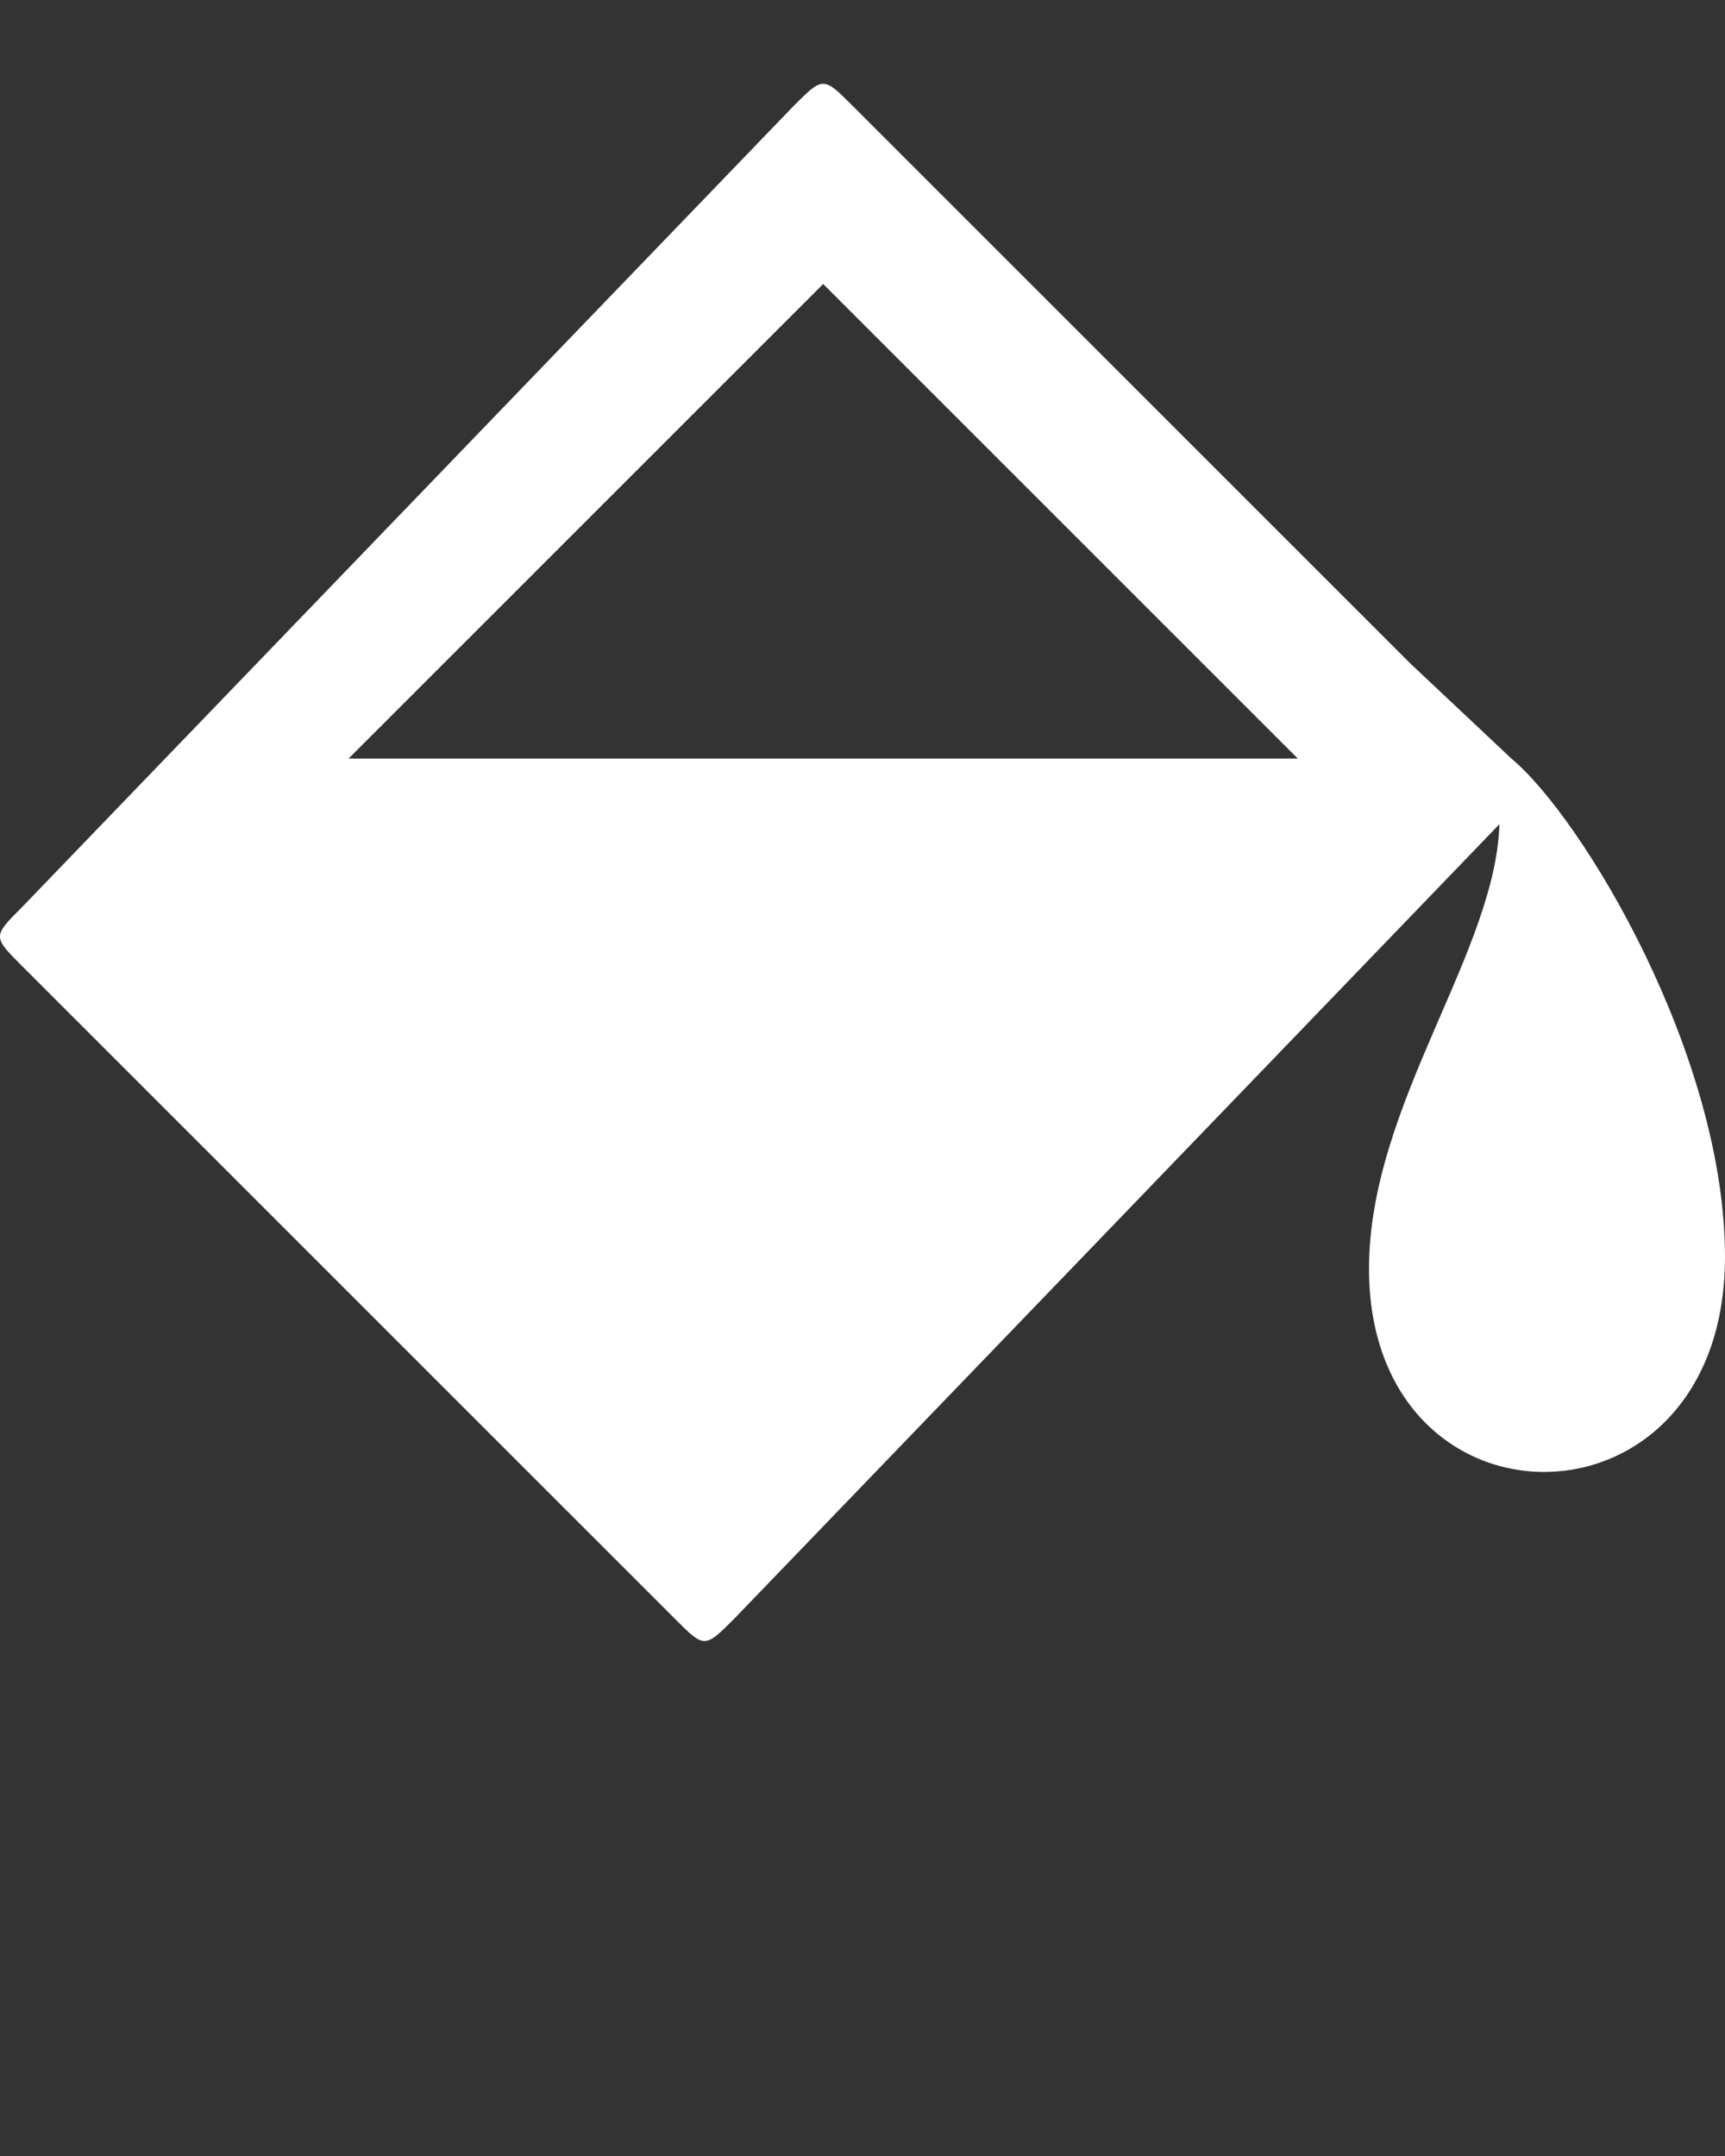 <?xml version="1.0" encoding="UTF-8" standalone="no"?><!DOCTYPE svg PUBLIC "-//W3C//DTD SVG 1.1//EN" "http://www.w3.org/Graphics/SVG/1.1/DTD/svg11.dtd"><svg width="100%" height="100%" viewBox="0 0 100 125" version="1.1" xmlns="http://www.w3.org/2000/svg" xmlns:xlink="http://www.w3.org/1999/xlink" xml:space="preserve" style="fill-rule:evenodd;clip-rule:evenodd;stroke-linejoin:round;stroke-miterlimit:2;"><rect x="0" y="0" width="100" height="125" fill="#333333" stroke="none"/><path d="M64.23,21.969l22.7,25.451c0,7.567 -7.567,16.509 -7.567,26.139c0,15.821 20.636,15.821 20.636,-0.688c0,-11.694 -8.255,-25.451 -12.382,-28.891l-23.387,-22.011Zm-16.509,-5.503l27.515,27.515l-55.03,0l27.515,-27.515Zm1.72,-10.318c-1.72,-1.72 -1.72,-1.72 -3.439,0l-44.712,46.432c-1.72,1.72 -1.72,1.72 0,3.439l37.833,37.833c1.72,1.72 1.72,1.72 3.439,0l44.712,-46.432l0,-3.439l-37.833,-37.833Z" style="fill:#fff;fill-rule:nonzero;"/></svg>